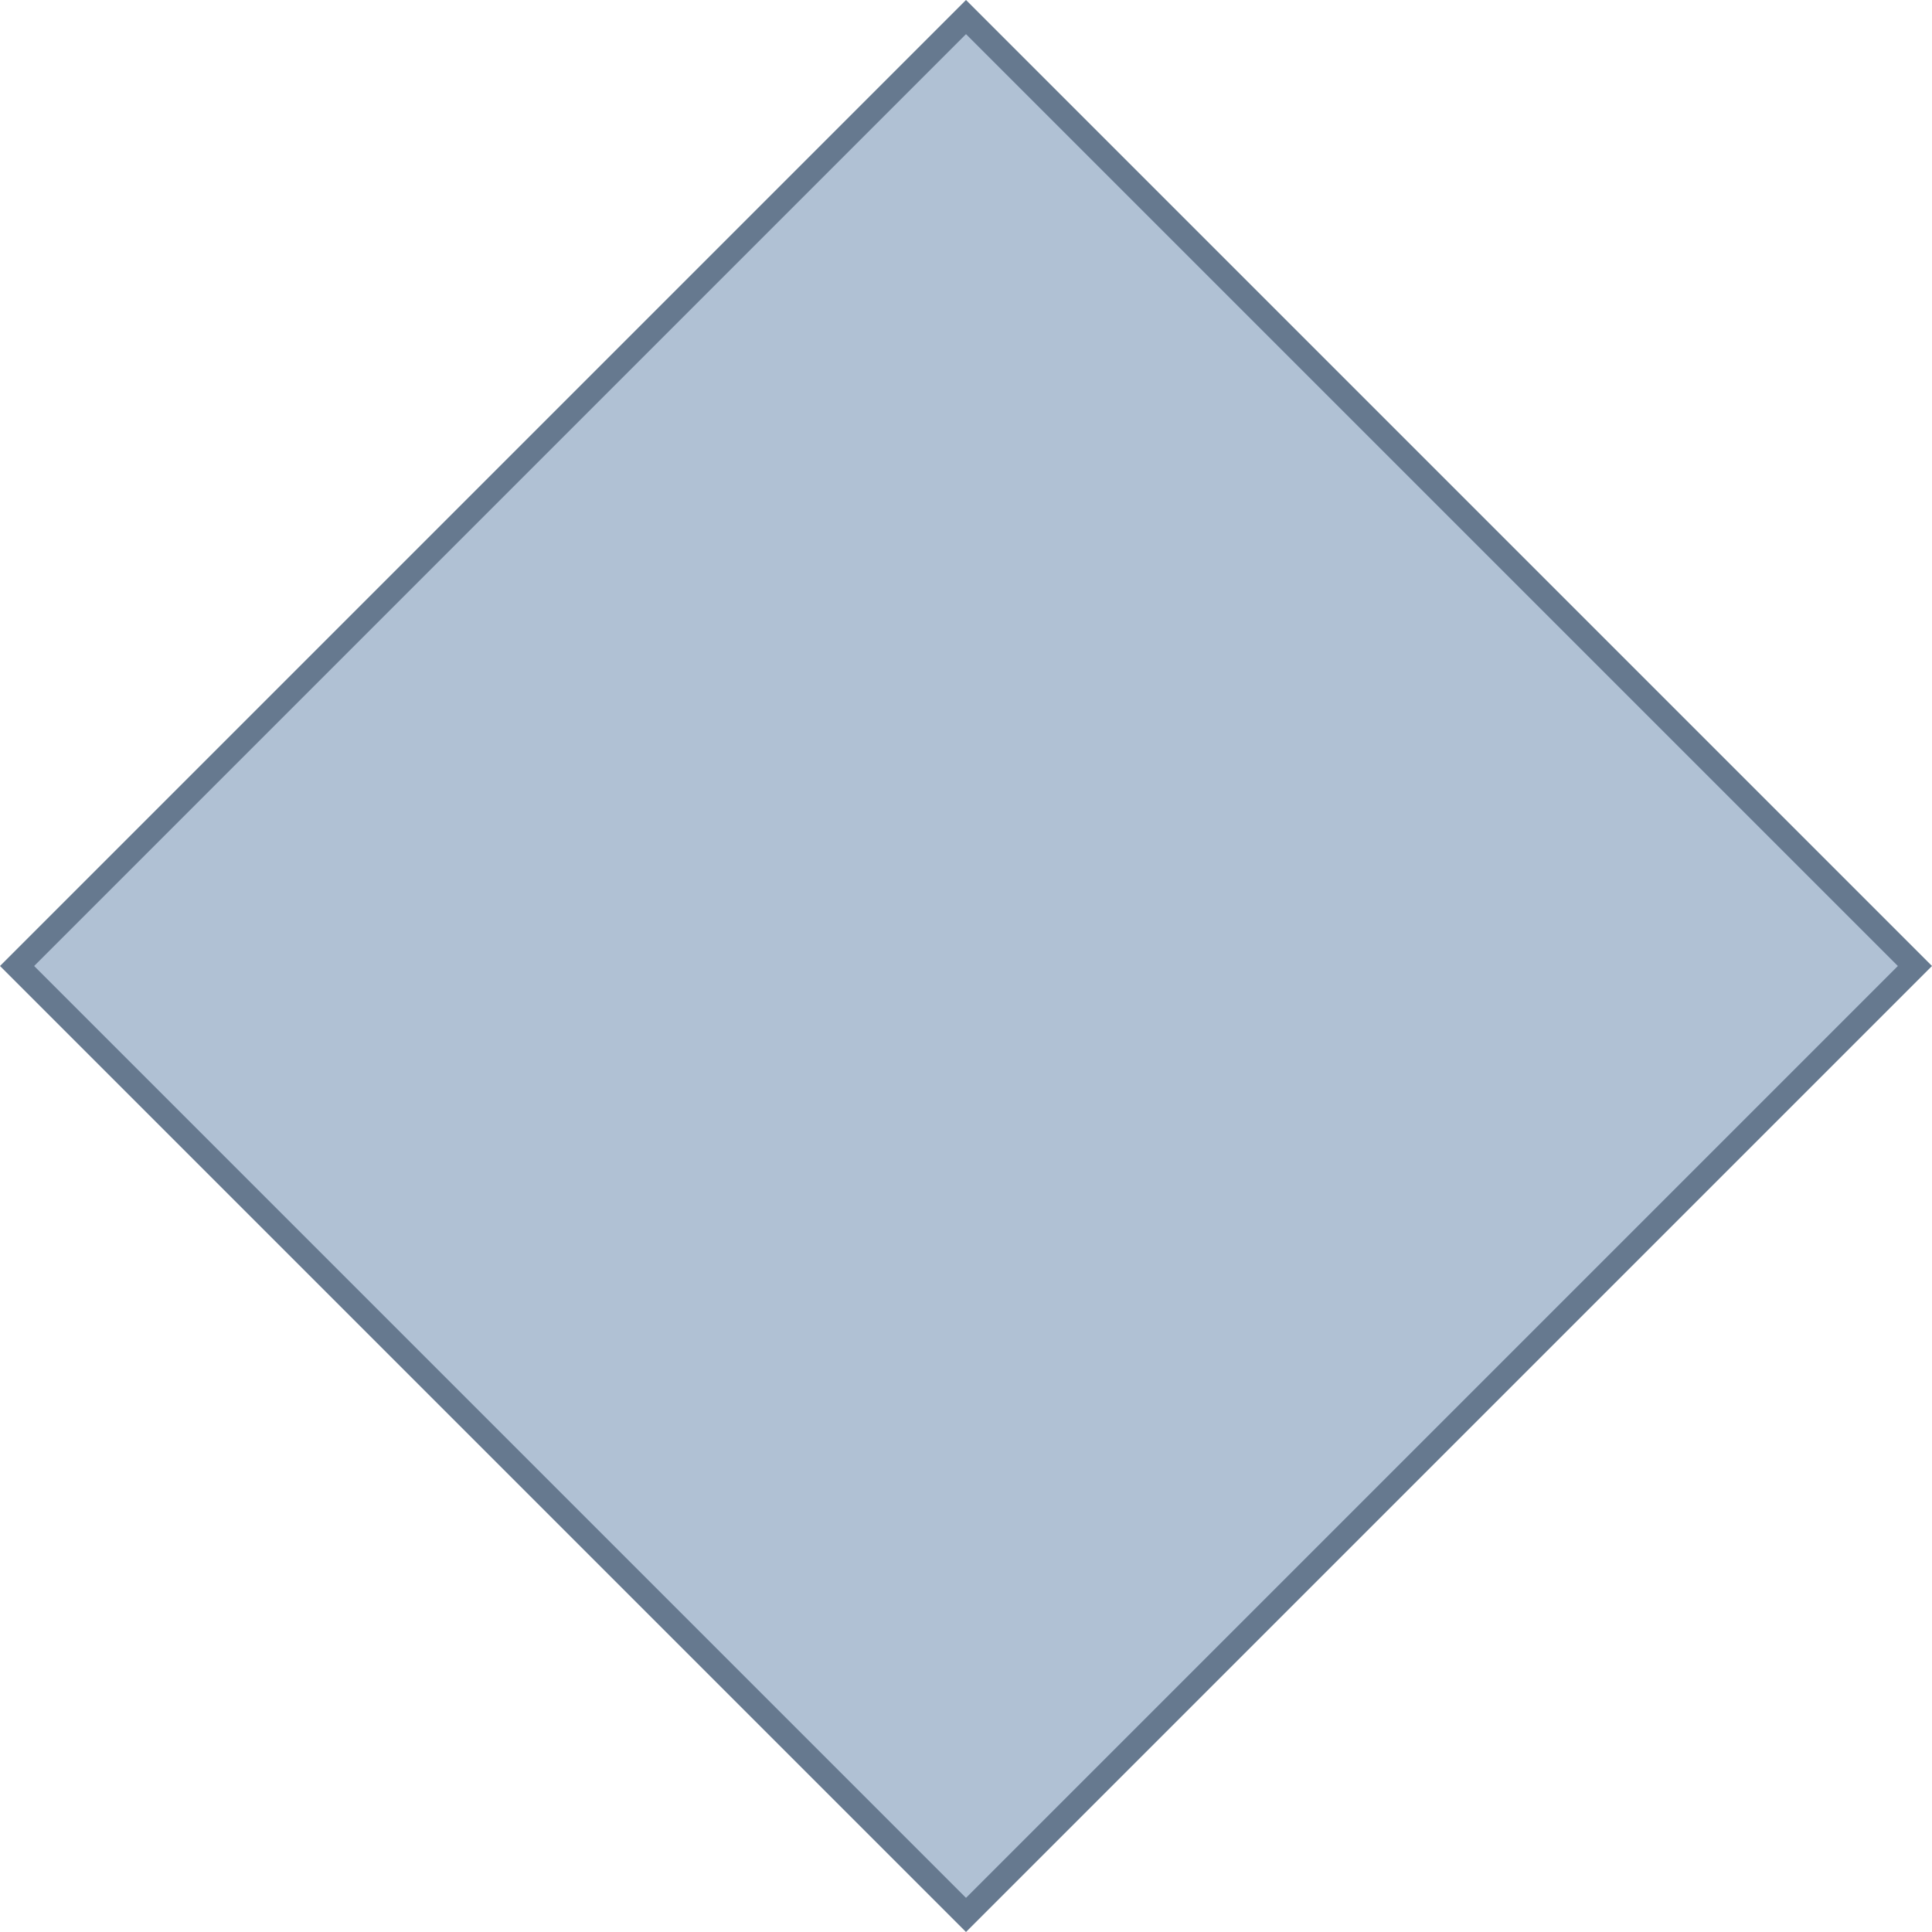 <svg version="1.1" xmlns="http://www.w3.org/2000/svg" xmlns:xlink="http://www.w3.org/1999/xlink" viewBox="0 0 80 80" style="enable-background:new 0 0 80 80;" xml:space="preserve">
    <g>
    <rect x="12.216" y="12.216" transform="matrix(0.707 -0.707 0.707 0.707 -16.569 40)" style="fill:#B0C1D4;" width="55.569" height="55.569"></rect>
        <g>
            <path style="fill:#66798F;" d="M40,1.414L78.586,40L40,78.586L1.414,40L40,1.414 M40,0L0,40l40,40l40-40L40,0L40,0z"></path>
        </g>
    </g>
</svg>